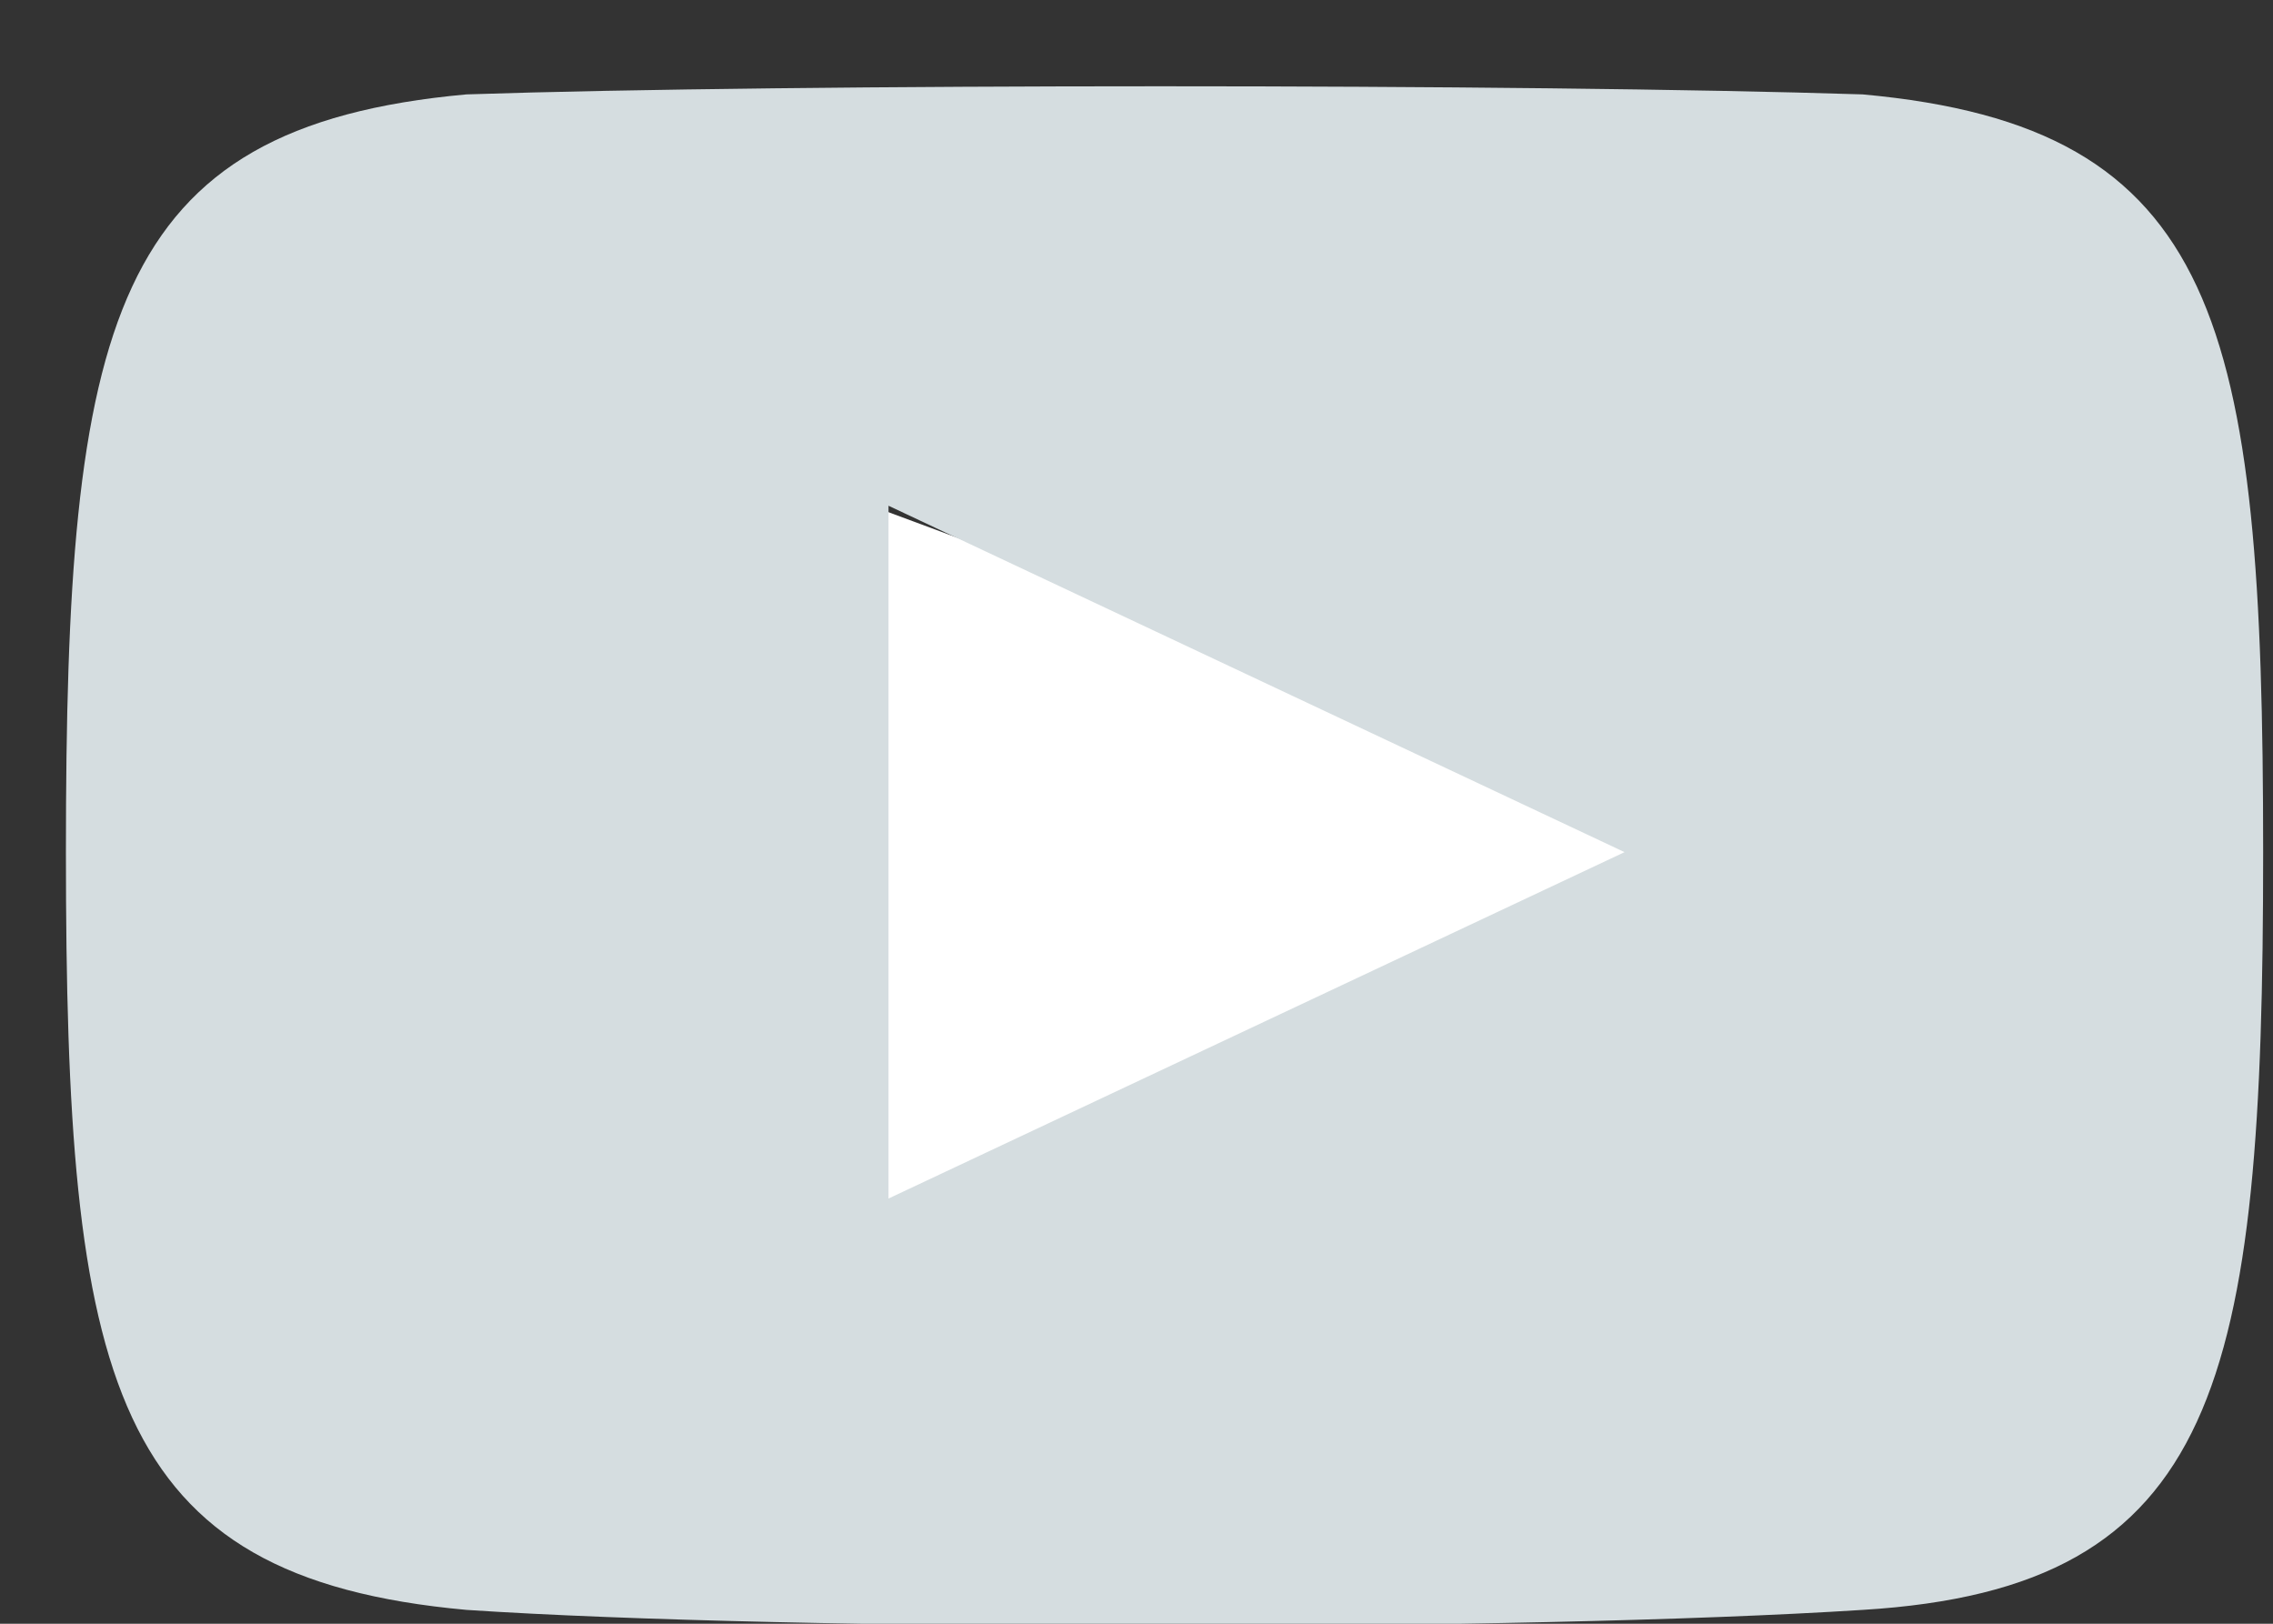 <?xml version="1.0" encoding="utf-8"?>
<!-- Generator: Adobe Illustrator 24.0.1, SVG Export Plug-In . SVG Version: 6.00 Build 0)  -->
<svg version="1.1" id="Layer_1" xmlns="http://www.w3.org/2000/svg" xmlns:xlink="http://www.w3.org/1999/xlink" x="0px" y="0px"
	 width="21px" height="15px" viewBox="0 0 21 15" style="enable-background:new 0 0 21 15;" xml:space="preserve">
<rect x="0" y="0" width="21" height="15" fill="#333333" stroke="none"/>
<style type="text/css">
	.st0{fill-rule:evenodd;clip-rule:evenodd;fill:#FFFFFF;}
	.st1{fill-rule:evenodd;clip-rule:evenodd;fill:#D5DDE0;}
</style>
<title>Group 30</title>
<desc>Created with Sketch.</desc>
<g id="_x31_366-Pro">
	<g id="Desktop-1366_x2F_pro-view_x2F_artists" transform="translate(-368, -1448)">
		<g id="O_x2F_card_x2F_artist_x2F_xs-Copy-4" transform="translate(353, 1434)">
			<g id="Group-30" transform="translate(15.609, 14.772)">
				<polygon id="Path-7" class="st0" points="6.9,3.7 6.9,10.9 16.6,7.3 				"/>
				<path id="Icon" class="st1" d="M16.6,0.1C13.5,0,6.7,0,3.7,0.1C0.4,0.4,0,2.2,0,7.1c0,4.9,0.4,6.7,3.7,7c3,0.2,9.8,0.2,12.9,0
					c3.3-0.2,3.7-2.1,3.7-7C20.3,2.2,19.9,0.4,16.6,0.1z M7.6,10.3V3.9l6.8,3.2L7.6,10.3L7.6,10.3z"/>
			</g>
		</g>
	</g>
</g>
</svg>
